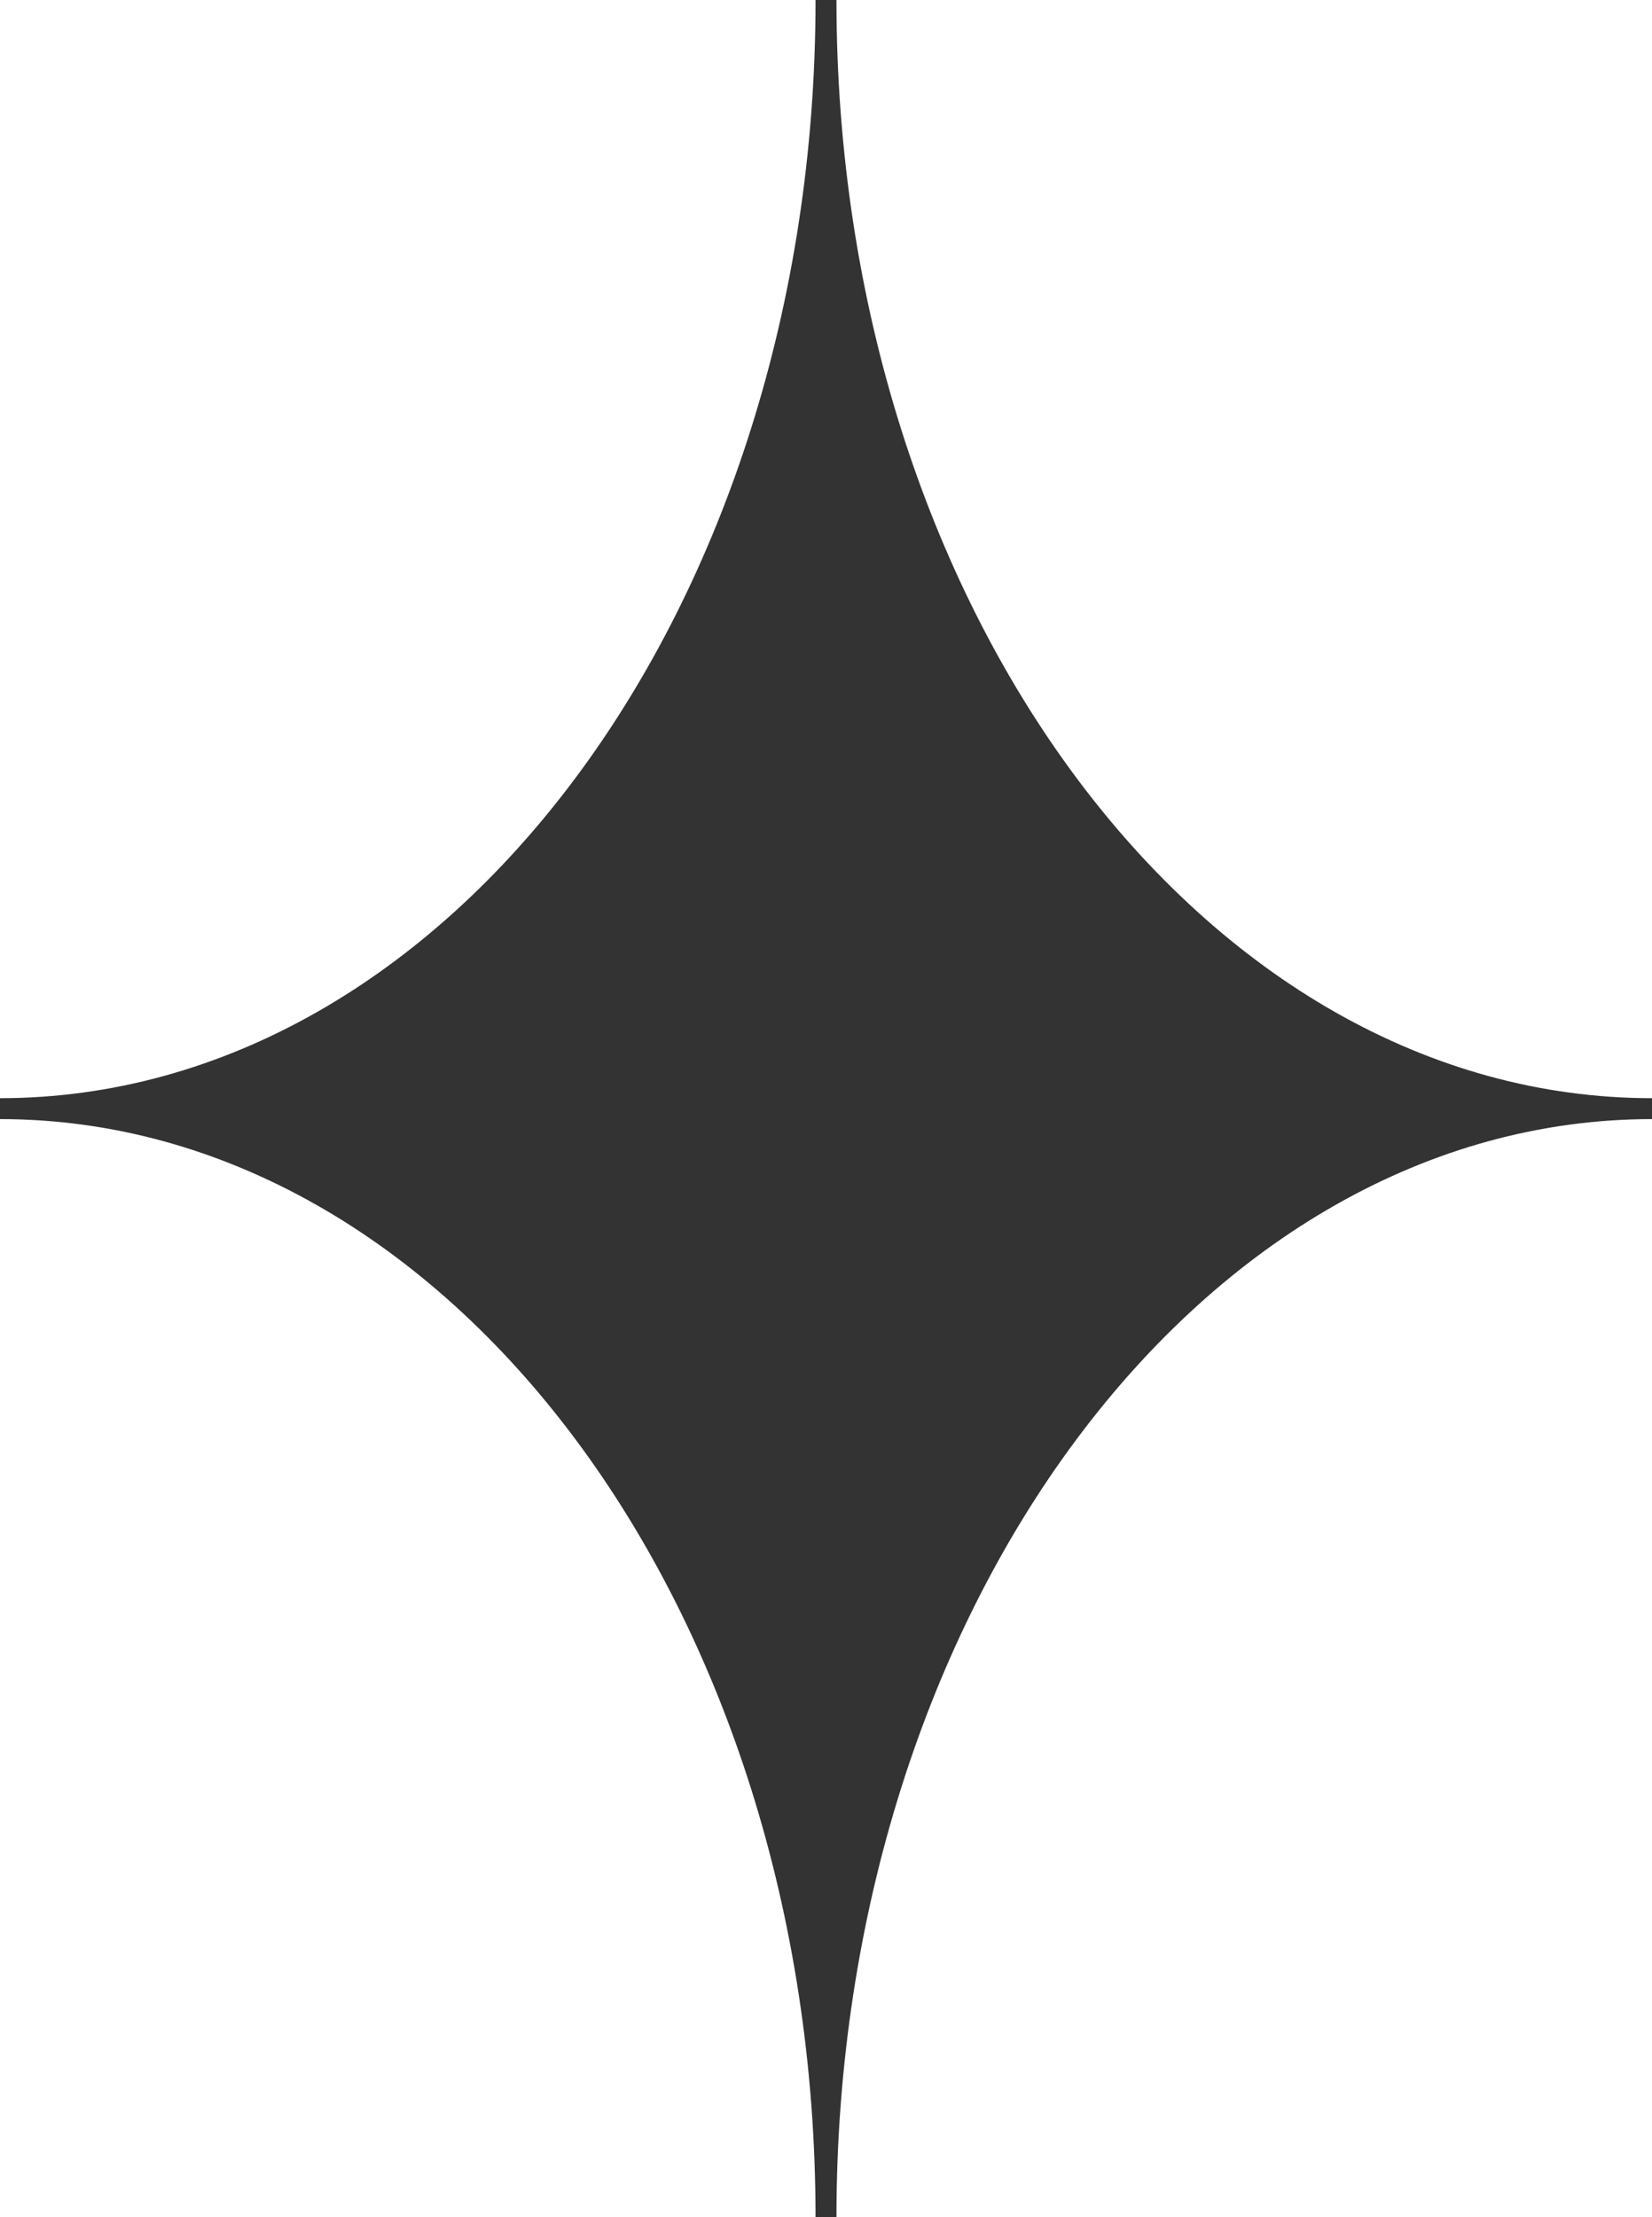 <svg width="237" height="318" viewBox="0 0 237 318" fill="none" xmlns="http://www.w3.org/2000/svg">
<path fill-rule="evenodd" clip-rule="evenodd" d="M0 159C65.446 159 118.5 87.813 118.5 0C118.5 87.813 171.554 159 237 159C171.554 159 118.5 230.187 118.5 318C118.5 230.187 65.446 159 0 159Z" fill="#333333"/>
<path d="M117 0C117 43.616 103.822 83.044 82.589 111.534C61.357 140.023 32.141 157.5 0 157.5V160.5C33.305 160.5 63.339 142.383 84.995 113.326C106.65 84.269 120 44.198 120 0H117ZM237 157.5C204.859 157.5 175.643 140.023 154.411 111.534C133.178 83.044 120 43.616 120 0H117C117 44.198 130.35 84.269 152.005 113.326C173.661 142.383 203.695 160.5 237 160.5V157.5ZM120 318C120 274.384 133.178 234.956 154.411 206.466C175.643 177.977 204.859 160.5 237 160.5V157.5C203.695 157.5 173.661 175.617 152.005 204.674C130.35 233.731 117 273.802 117 318H120ZM0 160.5C32.141 160.5 61.357 177.977 82.589 206.466C103.822 234.956 117 274.384 117 318H120C120 273.802 106.65 233.731 84.995 204.674C63.339 175.617 33.305 157.5 0 157.5V160.5Z" fill="#333333"/>
</svg>
